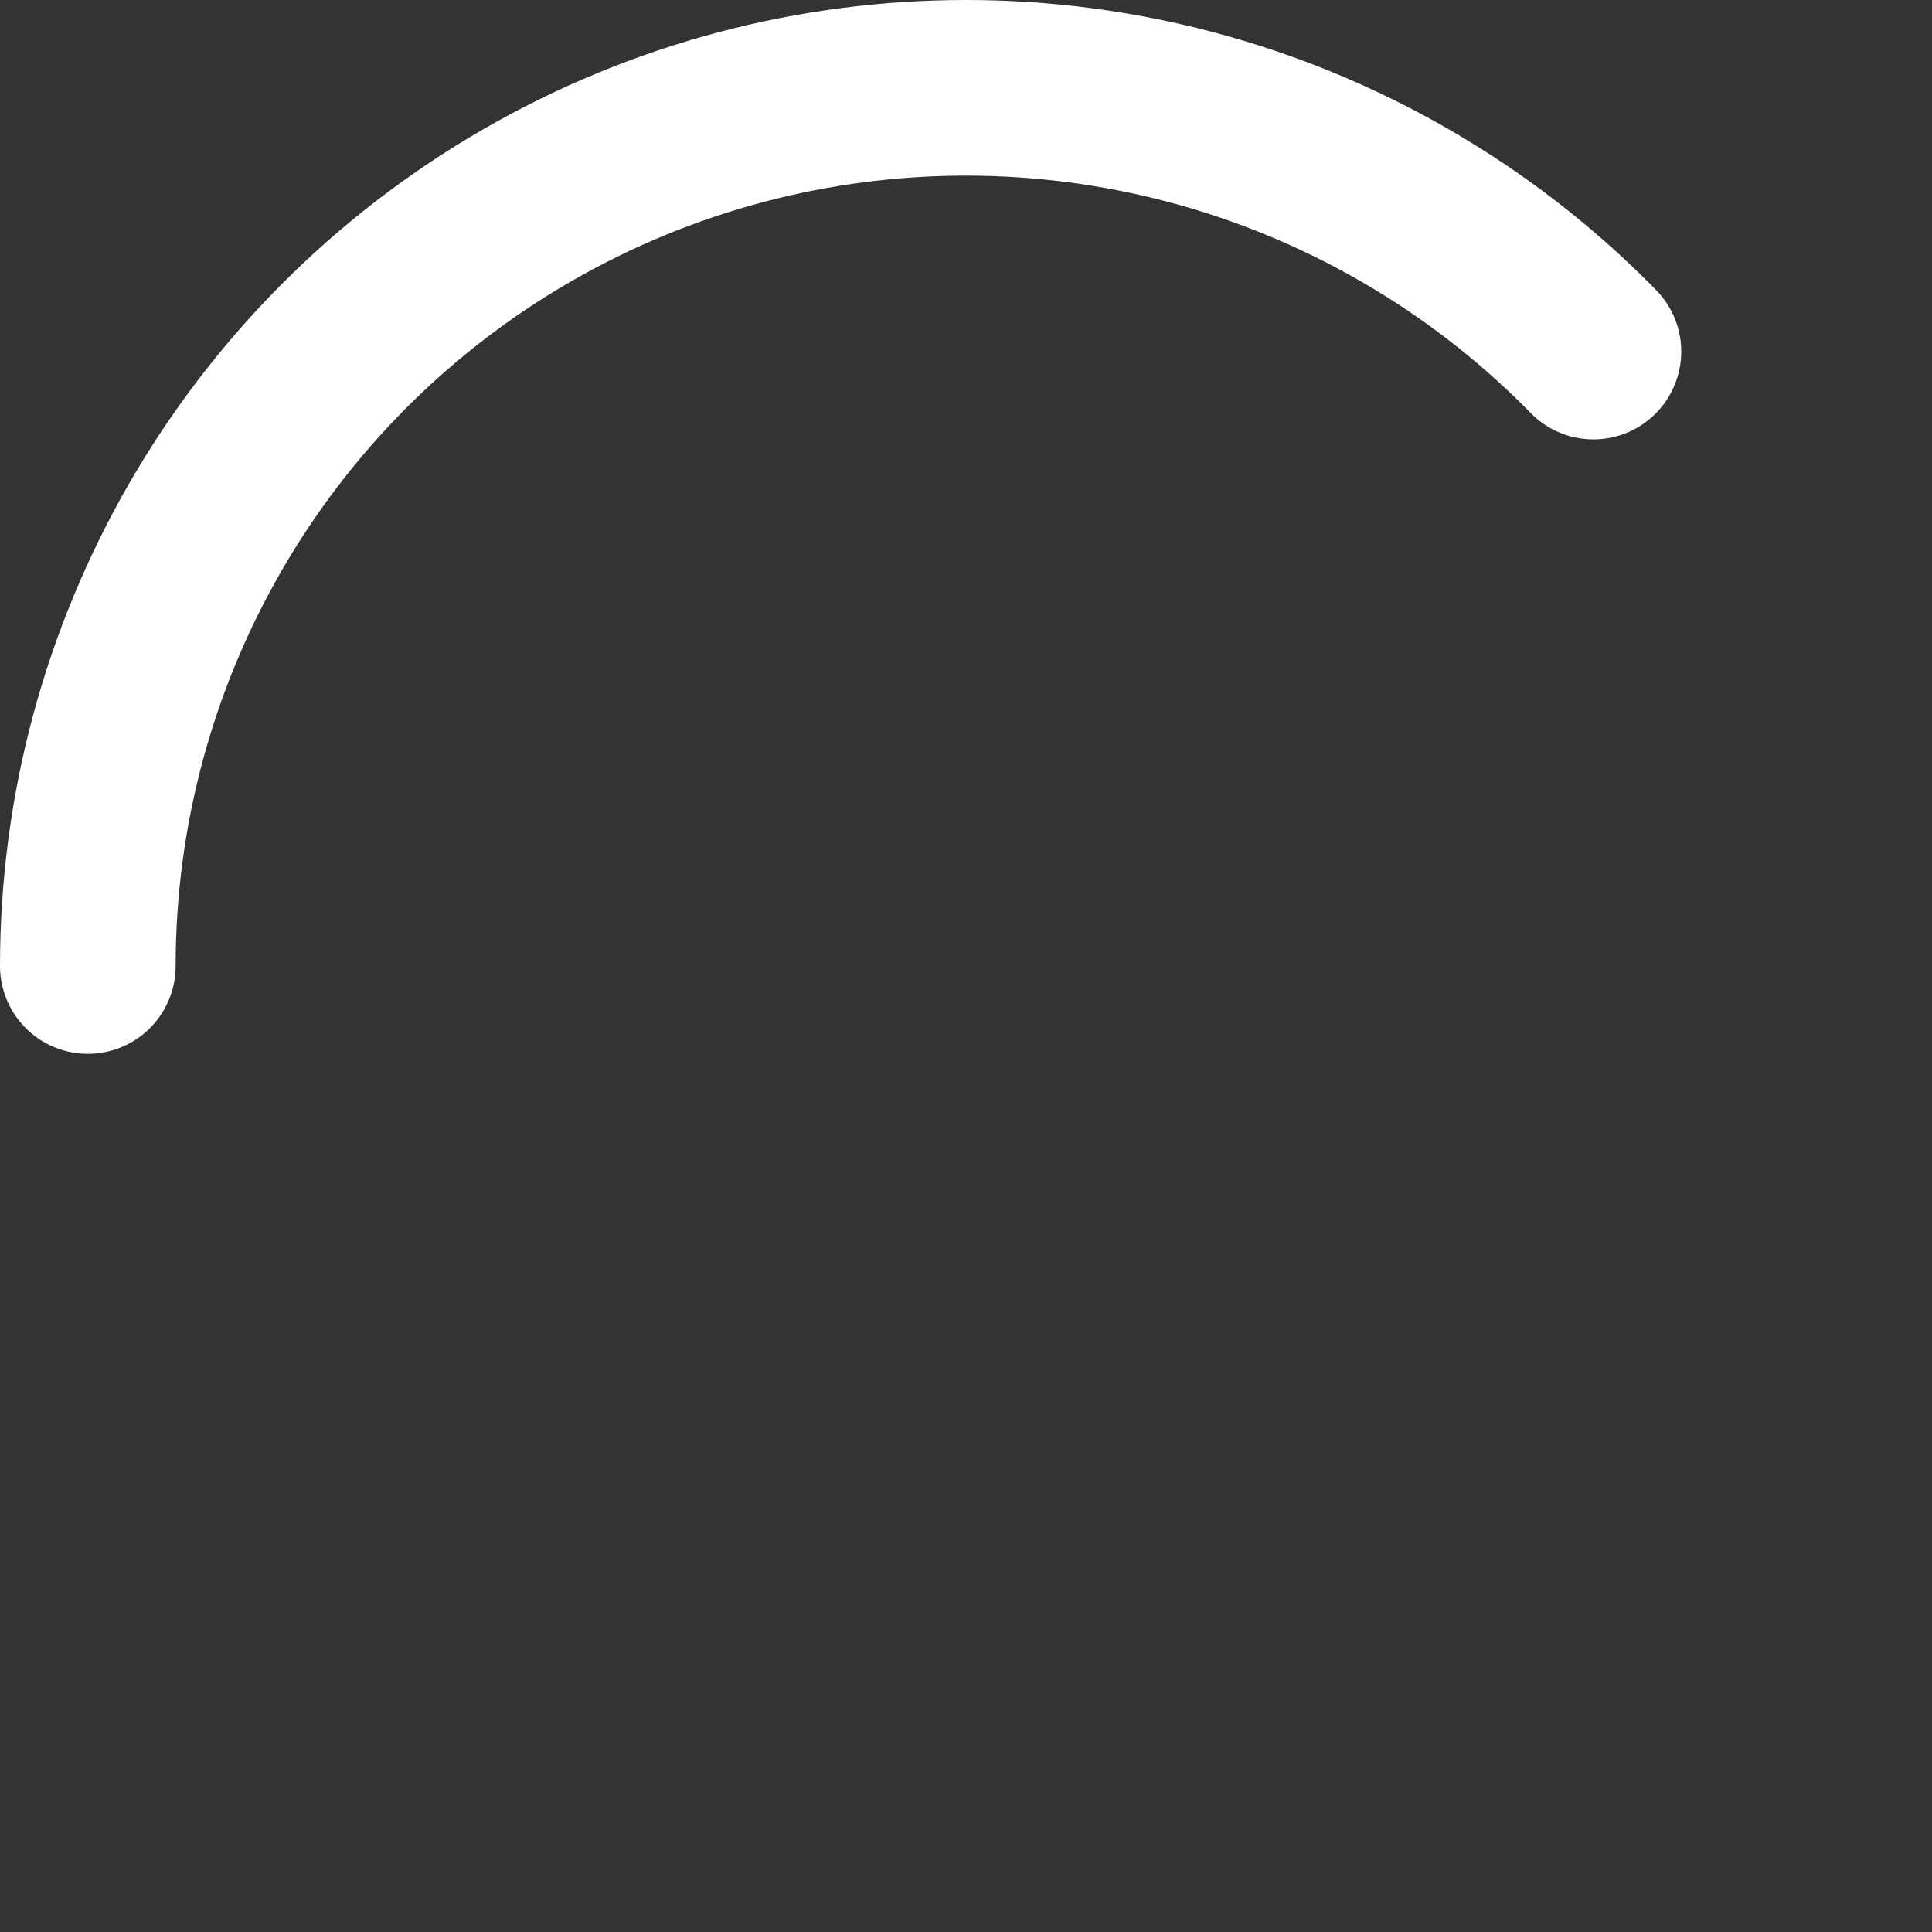 <svg xmlns="http://www.w3.org/2000/svg" width="16" height="16" fill="#FFF" tint="true" version="1.1" viewBox="0 0 66 66"><rect x="0" y="0" width="66" height="66" fill="#333333" stroke="none"/><circle cx="33" cy="33" r="30" fill="none" stroke="#FFF" stroke-dasharray="187" stroke-dashoffset="116" stroke-linecap="round" stroke-width="6" class="path" tint="stroke" transform="rotate(180 33 33)"/></svg>
